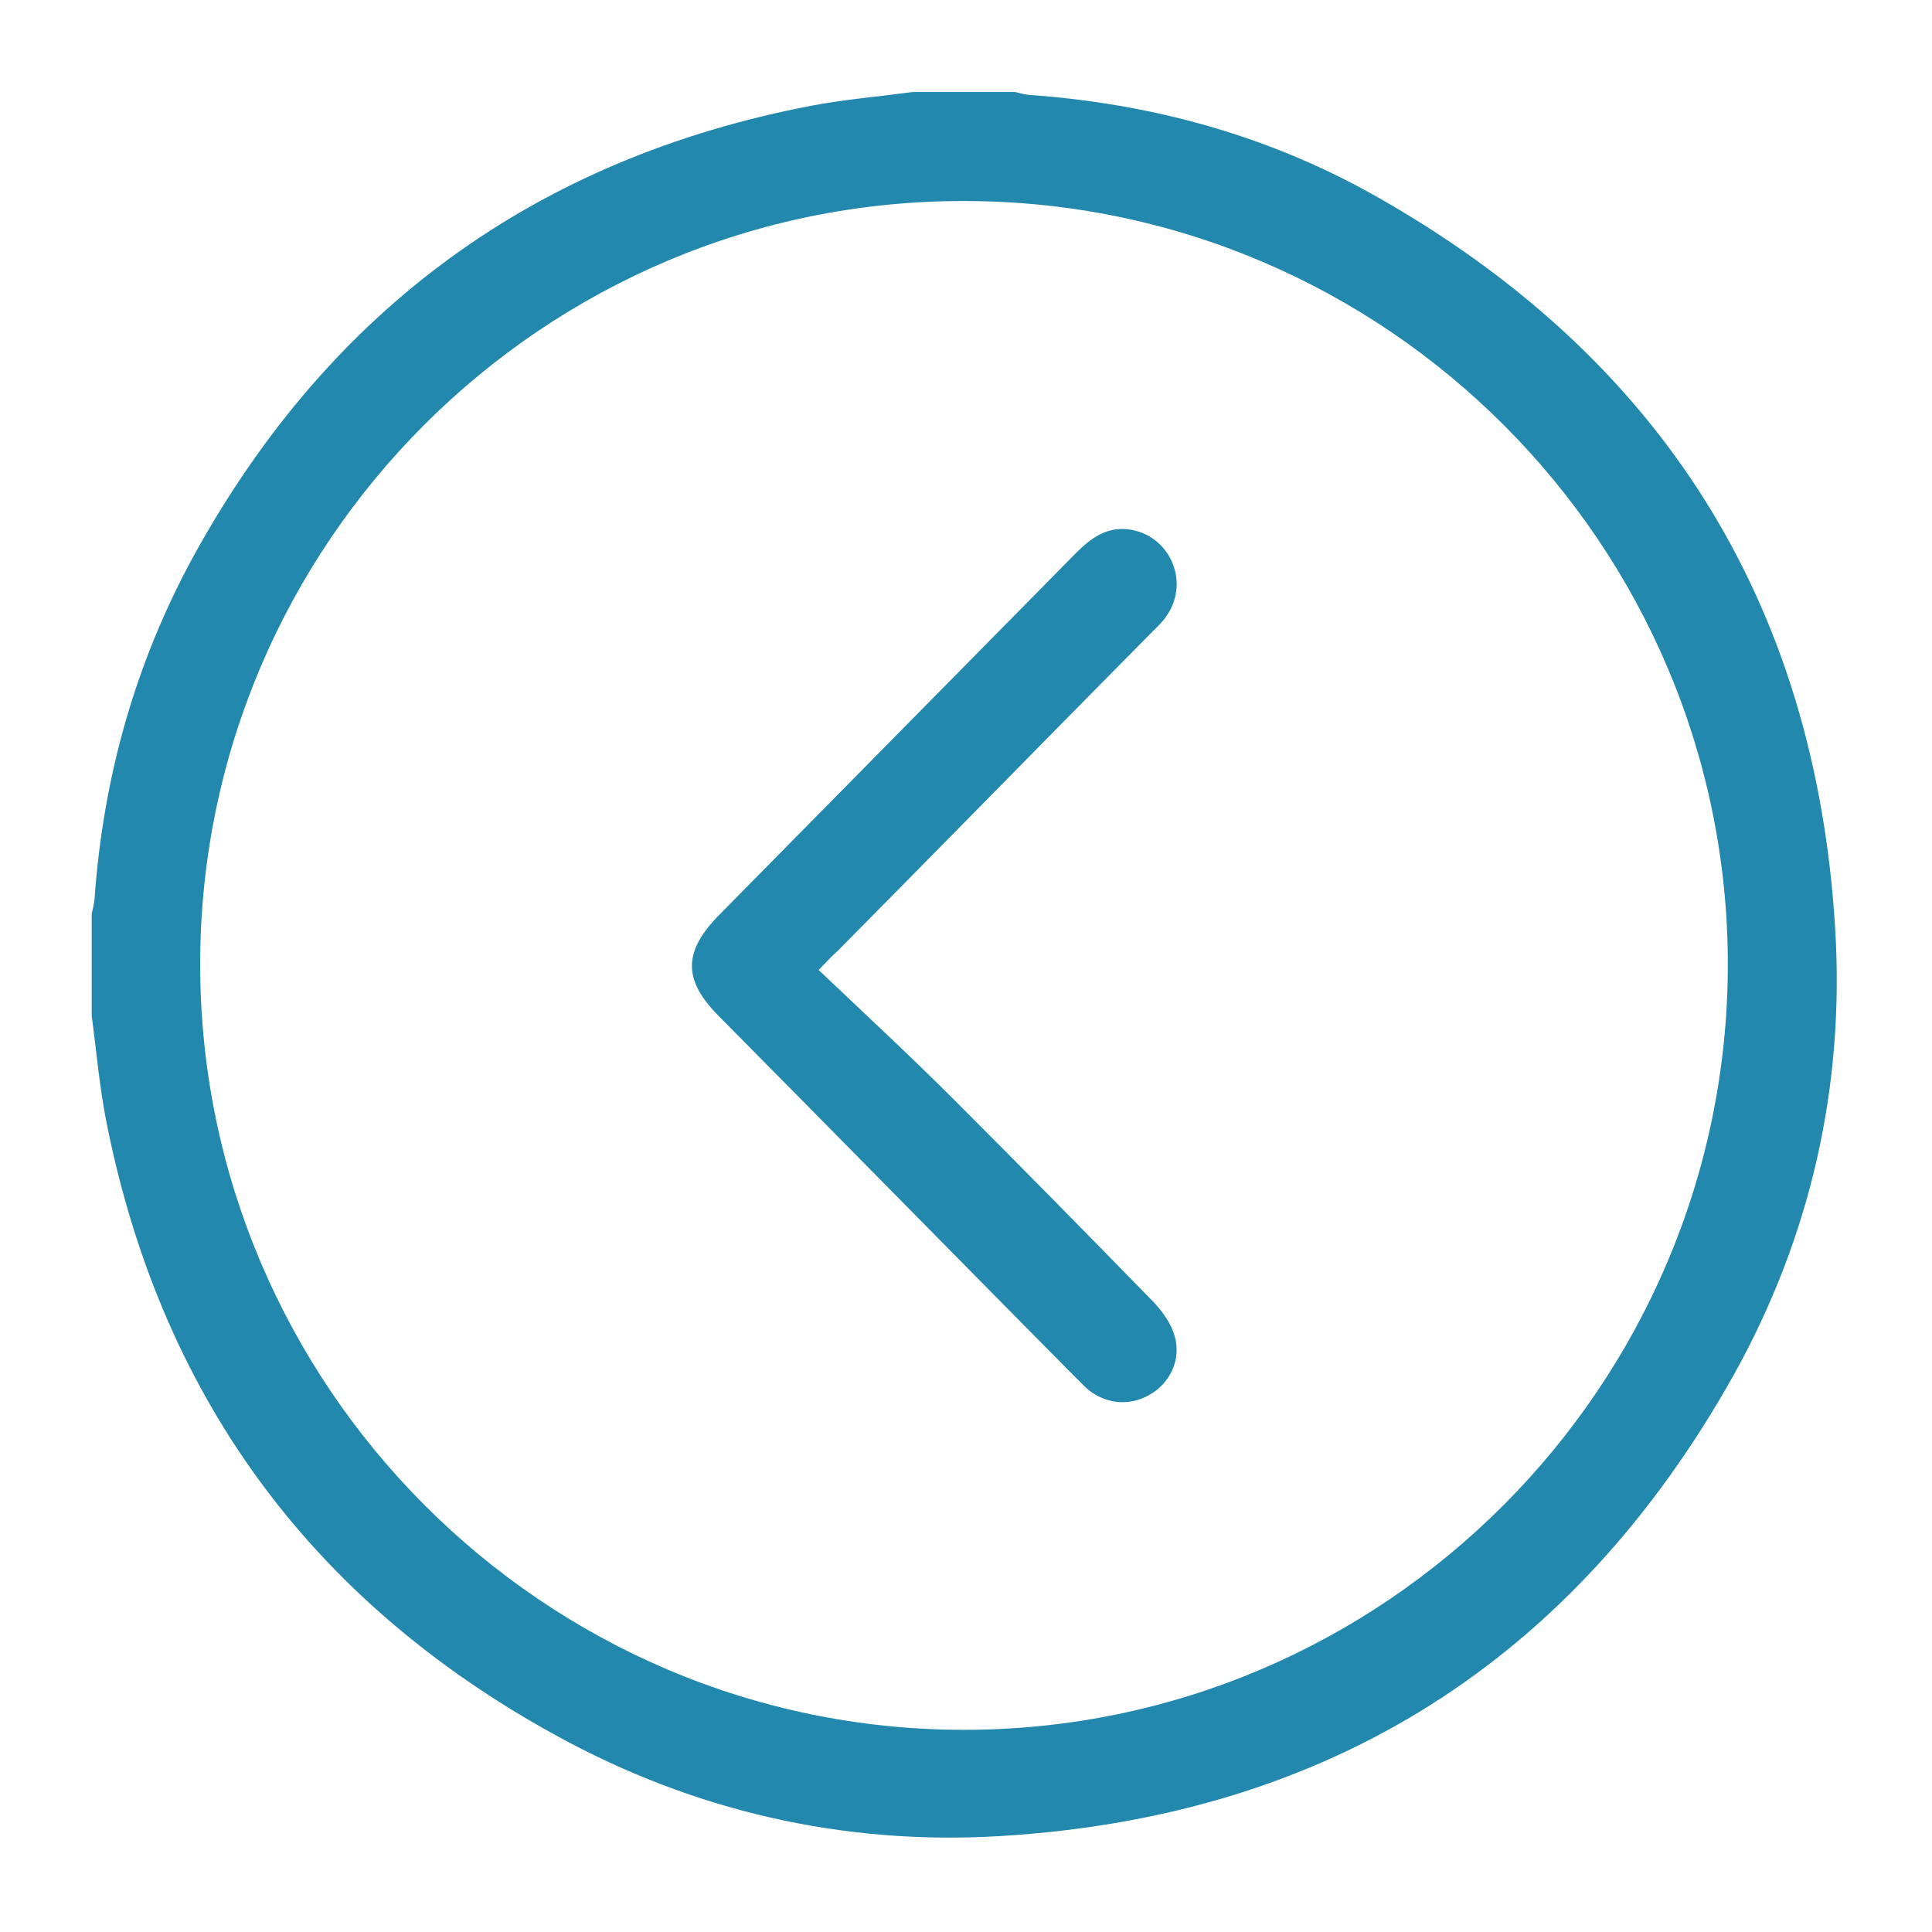 <svg id="SvgjsSvg1001" width="288" height="288" xmlns="http://www.w3.org/2000/svg" version="1.1" xmlns:xlink="http://www.w3.org/1999/xlink" xmlns:svgjs="http://svgjs.com/svgjs"><defs id="SvgjsDefs1002"></defs><g id="SvgjsG1008" transform="matrix(1,0,0,1,0,0)"><svg xmlns="http://www.w3.org/2000/svg" enable-background="new 0 0 330.1 340.2" viewBox="0 0 330.1 340.2" width="288" height="288"><path d="M155.7,16.2c6,0,12,0,18,0c0.8,0.2,1.5,0.4,2.3,0.5c21.4,1.5,41.8,7,60.6,17.5c50.5,28.3,78,71.5,81.5,129.3		c1.7,27.7-4.3,54.2-17.8,78.5c-28.2,50.4-71.4,77.8-129.1,81.3c-27.7,1.7-54.2-4.4-78.5-17.8c-43.3-23.8-69.8-60.2-79.2-108.9
		c-1.1-5.9-1.6-11.8-2.4-17.7c0-6,0-12,0-18c0.2-0.9,0.4-1.7,0.5-2.6c1.5-21.4,7.2-41.7,17.5-60.5C53,54.4,89.3,27.9,137.9,18.6
		C143.8,17.5,149.7,17,155.7,16.2z M164.7,304.6c74,0,134.4-60.5,134.5-134.7c0-74-60.2-134.4-134.3-134.5
		C90.7,35.2,30.2,95.7,30.2,169.8C30.2,244,90.7,304.6,164.7,304.6z" fill="#2388AE" class="color000 svgShape"></path><path d="M139.1,170.8c8.1,7.7,16.1,15.1,23.8,22.8c11.8,11.8,23.5,23.7,35.2,35.7c1.6,1.7,3.1,3.8,3.7,6c1.2,4.2-0.9,8.4-4.6,10.4
		c-3.6,2-7.9,1.5-11.1-1.4c-0.7-0.7-1.4-1.4-2.1-2.1c-20.9-21.1-41.7-42.3-62.6-63.4c-6.2-6.3-6.1-11.2,0-17.5
		c21-21.3,42-42.6,63-63.9c2.6-2.6,5.3-4.6,9.1-4.2c7.3,0.8,11.1,9.1,6.9,15.2c-0.7,1.1-1.7,2-2.6,2.9
		c-18.5,18.7-36.9,37.5-55.4,56.2C141.6,168.2,140.8,169,139.1,170.8z" fill="#2388AE" class="color000 svgShape"></path></svg></g></svg>